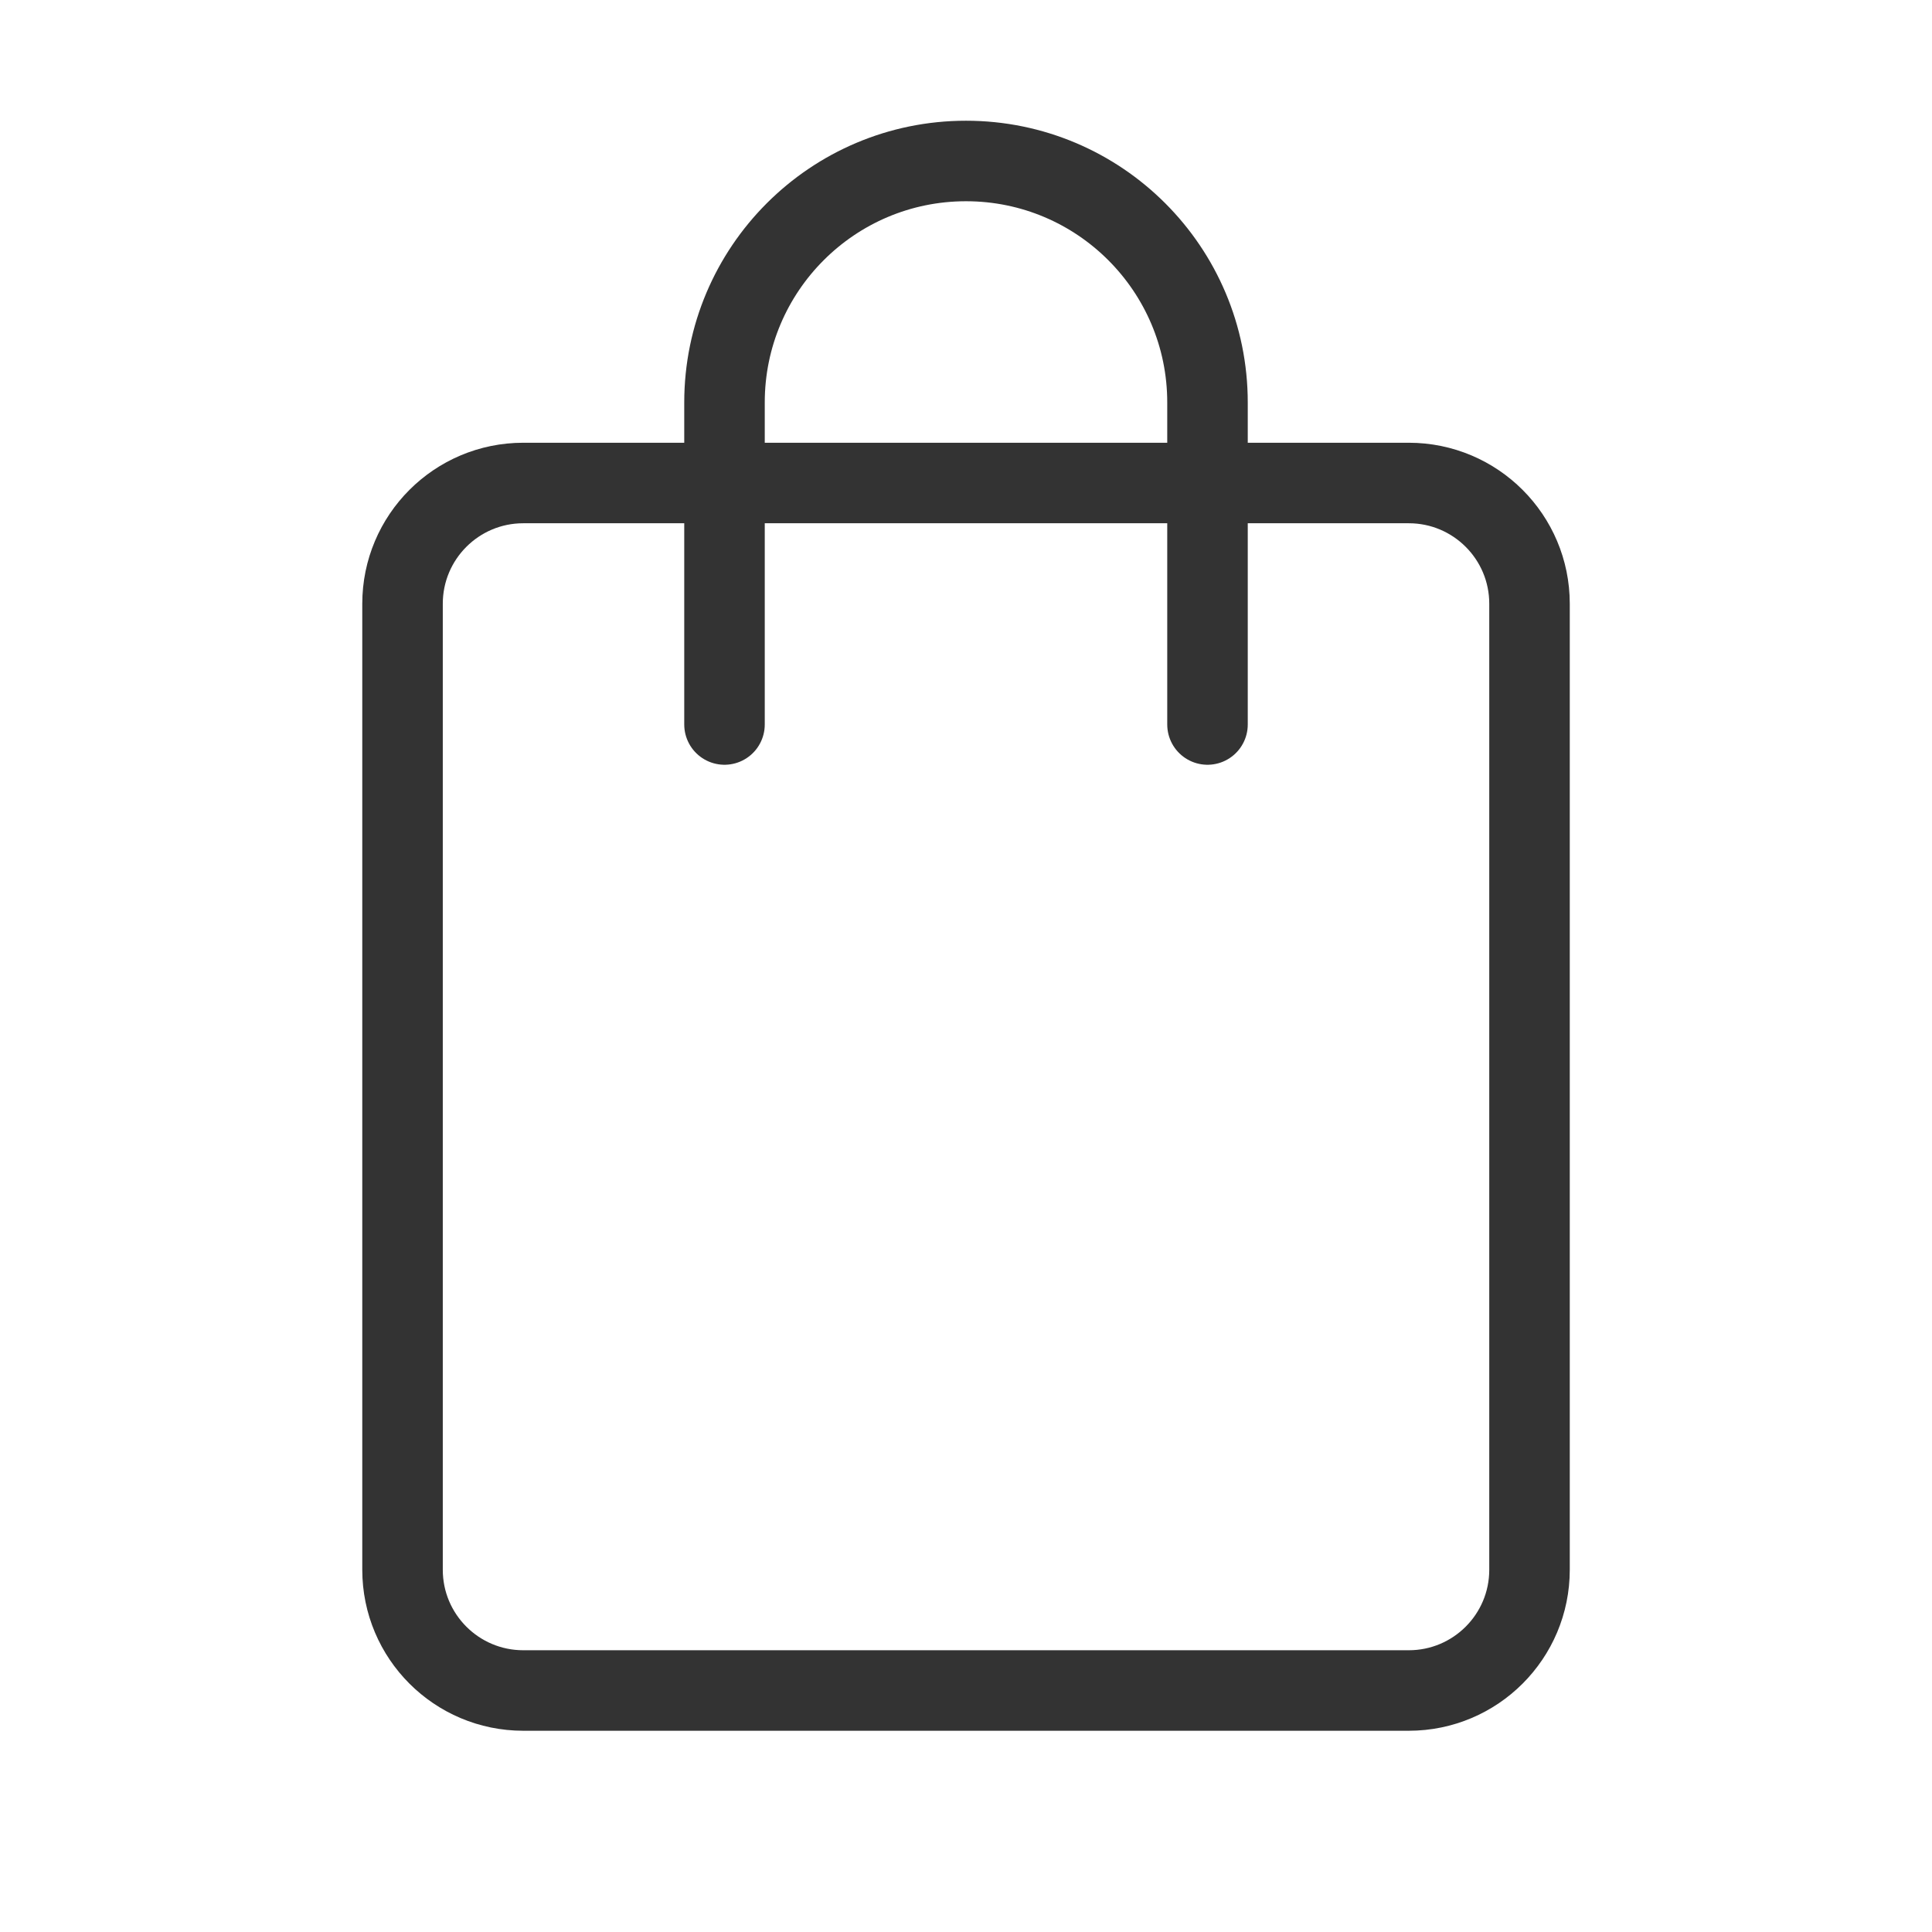 <svg width="40" height="40" viewBox="0 0 40 40" fill="none" xmlns="http://www.w3.org/2000/svg">
<path d="M29.167 10H10.834C9.453 10 8.334 11.119 8.334 12.5V32.5C8.334 33.881 9.453 35 10.834 35H29.167C30.548 35 31.667 33.881 31.667 32.5V12.5C31.667 11.119 30.548 10 29.167 10Z" stroke="#333333" stroke-width="1.667" stroke-linejoin="round"/>
<path d="M25 15V8.333C25 5.572 22.761 3.333 20 3.333C17.239 3.333 15 5.572 15 8.333V15" stroke="#333333" stroke-width="1.667" stroke-linecap="round" stroke-linejoin="round"/>
</svg>
